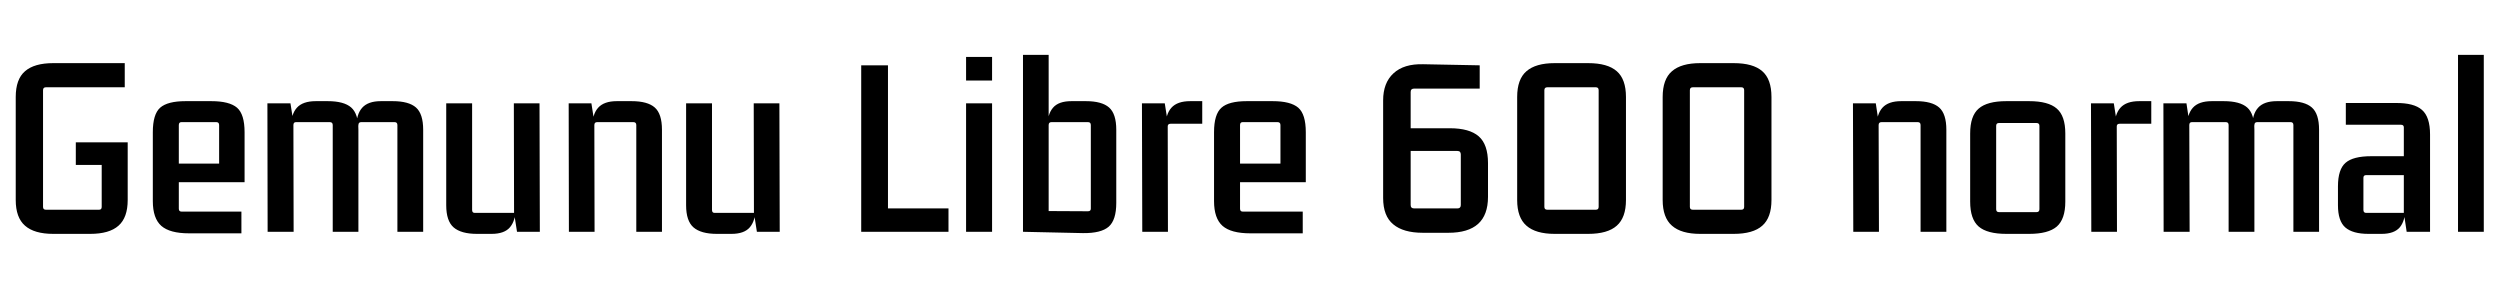 <svg xmlns="http://www.w3.org/2000/svg" xmlns:xlink="http://www.w3.org/1999/xlink" width="228.864" height="26.016"><path fill="black" d="M8.26 21.41L8.26 21.41L4.87 21.41Q3.14 21.41 2.29 20.66Q1.44 19.92 1.44 18.31L1.44 18.31L1.44 8.88Q1.44 7.25 2.29 6.52Q3.14 5.78 4.87 5.78L4.87 5.78L11.42 5.78L11.42 7.99L4.20 7.99Q3.94 7.99 3.94 8.26L3.94 8.26L3.94 18.94Q3.94 19.20 4.20 19.20L4.20 19.20L9.07 19.20Q9.31 19.20 9.31 18.94L9.31 18.94L9.31 14.69L9.60 15.10L6.94 15.10L6.94 13.03L11.69 13.03L11.69 18.31Q11.69 19.92 10.85 20.66Q10.01 21.41 8.26 21.41ZM22.10 19.37L22.10 21.36L17.30 21.36Q15.55 21.36 14.77 20.68Q13.99 19.99 13.99 18.41L13.99 18.41L13.99 12.10Q13.99 10.46 14.66 9.86Q15.34 9.26 16.99 9.26L16.99 9.26L19.34 9.26Q21 9.26 21.70 9.86Q22.39 10.46 22.39 12.10L22.39 12.10L22.39 16.68L16.08 16.68L16.08 14.98L20.06 14.98L20.06 11.45Q20.06 11.18 19.80 11.18L19.80 11.18L16.61 11.18Q16.37 11.18 16.37 11.45L16.37 11.45L16.37 19.10Q16.37 19.37 16.61 19.37L16.61 19.37L22.10 19.37ZM28.92 9.26L28.92 9.26L30 9.26Q31.49 9.26 32.15 9.84Q32.81 10.42 32.81 11.88L32.81 11.88L32.81 21.22L30.46 21.22L30.46 11.45Q30.46 11.18 30.19 11.18L30.19 11.18L27.10 11.18Q26.86 11.18 26.86 11.45L26.86 11.45L26.88 21.22L24.50 21.22L24.48 9.46L26.59 9.46L26.86 11.18L26.64 11.64Q26.64 10.46 27.18 9.86Q27.72 9.26 28.92 9.26ZM34.87 9.26L34.87 9.26L35.95 9.26Q37.42 9.26 38.08 9.84Q38.74 10.42 38.74 11.88L38.74 11.88L38.74 21.22L36.38 21.22L36.38 11.45Q36.38 11.18 36.12 11.18L36.12 11.18L33.07 11.18Q32.81 11.18 32.81 11.45L32.81 11.45L32.74 11.95L32.62 11.64Q32.62 10.46 33.16 9.86Q33.70 9.26 34.87 9.26ZM45 21.41L45 21.41L43.66 21.41Q42.22 21.41 41.53 20.82Q40.85 20.23 40.85 18.79L40.85 18.79L40.85 9.46L43.22 9.46L43.22 19.22Q43.22 19.49 43.46 19.49L43.46 19.49L47.06 19.49L47.04 9.46L49.39 9.46L49.42 21.22L47.33 21.22L47.06 19.49L47.21 19.03Q47.21 20.18 46.69 20.80Q46.18 21.41 45 21.41ZM56.47 9.26L56.47 9.26L57.82 9.26Q59.28 9.26 59.94 9.84Q60.60 10.42 60.60 11.88L60.60 11.88L60.60 21.22L58.25 21.22L58.25 11.45Q58.25 11.18 57.98 11.18L57.98 11.18L54.67 11.18Q54.41 11.18 54.41 11.45L54.41 11.45L54.43 21.22L52.08 21.22L52.06 9.46L54.14 9.46L54.41 11.18L54.22 11.64Q54.22 10.46 54.76 9.86Q55.30 9.26 56.47 9.26ZM66.96 21.41L66.96 21.41L65.62 21.41Q64.18 21.41 63.49 20.82Q62.81 20.23 62.81 18.79L62.81 18.79L62.81 9.46L65.18 9.46L65.18 19.22Q65.18 19.49 65.42 19.49L65.42 19.49L69.02 19.49L69.00 9.46L71.35 9.46L71.38 21.22L69.29 21.22L69.02 19.49L69.17 19.03Q69.17 20.18 68.65 20.80Q68.14 21.41 66.96 21.41ZM80.88 19.08L86.83 19.08L86.83 21.22L78.84 21.22L78.84 5.98L81.29 5.98L81.29 19.49L80.88 19.08ZM90.82 9.46L90.82 21.22L88.44 21.22L88.44 9.46L90.82 9.46ZM90.82 5.21L90.82 7.37L88.44 7.37L88.44 5.21L90.82 5.21ZM99.14 21.34L99.14 21.34L93.65 21.22L93.65 5.02L96.00 5.02L96.00 11.18L95.88 11.64Q95.88 10.46 96.40 9.86Q96.91 9.26 98.09 9.26L98.09 9.26L99.41 9.26Q100.87 9.26 101.53 9.84Q102.19 10.42 102.19 11.88L102.19 11.88L102.19 18.58Q102.19 20.14 101.50 20.75Q100.80 21.36 99.14 21.34ZM96.00 11.45L96.00 11.45L96.00 19.61L95.74 19.32L99.60 19.34Q99.86 19.34 99.86 19.10L99.86 19.10L99.86 11.45Q99.86 11.18 99.60 11.18L99.60 11.18L96.26 11.18Q96.00 11.18 96.00 11.45ZM108.96 9.26L108.96 9.26L110.06 9.26L110.06 11.33L107.16 11.33Q106.90 11.33 106.90 11.57L106.90 11.57L106.92 21.22L104.57 21.22L104.54 9.46L106.63 9.46L106.90 11.18L106.70 11.64Q106.70 10.46 107.24 9.86Q107.78 9.26 108.96 9.26ZM119.26 19.37L119.26 21.36L114.46 21.36Q112.70 21.36 111.92 20.68Q111.14 19.99 111.14 18.41L111.14 18.41L111.14 12.10Q111.14 10.46 111.82 9.86Q112.49 9.26 114.14 9.26L114.14 9.26L116.50 9.26Q118.15 9.26 118.85 9.86Q119.54 10.46 119.54 12.10L119.54 12.10L119.54 16.68L113.23 16.68L113.23 14.98L117.22 14.98L117.22 11.45Q117.22 11.18 116.95 11.18L116.95 11.18L113.76 11.18Q113.52 11.18 113.52 11.45L113.52 11.45L113.52 19.10Q113.52 19.37 113.76 19.37L113.76 19.37L119.26 19.37ZM132.60 21.31L132.60 21.31L130.25 21.31Q128.47 21.31 127.55 20.54Q126.62 19.78 126.62 18.12L126.62 18.12L126.62 9.19Q126.62 7.58 127.57 6.71Q128.52 5.83 130.30 5.88L130.30 5.88L135.46 5.98L135.46 8.11L129.46 8.11Q129.14 8.11 129.14 8.42L129.14 8.42L129.14 18.77Q129.14 19.08 129.46 19.08L129.46 19.08L133.42 19.08Q133.73 19.08 133.73 18.77L133.73 18.77L133.73 14.14Q133.73 13.82 133.42 13.82L133.42 13.82L128.86 13.82L128.86 11.74L132.72 11.74Q134.52 11.74 135.37 12.48Q136.22 13.22 136.22 14.93L136.22 14.93L136.22 18.02Q136.22 19.68 135.31 20.50Q134.40 21.31 132.60 21.31ZM146.09 7.99L146.09 7.99L141.65 7.99Q141.38 7.99 141.38 8.26L141.38 8.26L141.38 18.94Q141.38 19.20 141.65 19.20L141.65 19.20L146.09 19.20Q146.35 19.20 146.35 18.94L146.35 18.94L146.35 8.26Q146.35 7.99 146.09 7.99ZM138.89 18.31L138.89 18.31L138.89 8.88Q138.89 7.25 139.74 6.52Q140.59 5.78 142.32 5.78L142.32 5.78L145.39 5.78Q147.17 5.78 148.01 6.52Q148.85 7.25 148.85 8.88L148.85 8.88L148.85 18.31Q148.85 19.92 148.01 20.66Q147.17 21.41 145.39 21.41L145.39 21.41L142.32 21.41Q140.59 21.41 139.74 20.66Q138.89 19.92 138.89 18.31ZM159.41 7.99L159.41 7.99L154.97 7.99Q154.70 7.99 154.70 8.26L154.70 8.26L154.70 18.94Q154.70 19.20 154.97 19.20L154.97 19.20L159.41 19.20Q159.67 19.20 159.67 18.94L159.67 18.94L159.67 8.26Q159.67 7.99 159.41 7.99ZM152.21 18.31L152.21 18.31L152.21 8.88Q152.21 7.25 153.06 6.52Q153.91 5.78 155.64 5.78L155.64 5.78L158.71 5.78Q160.49 5.78 161.33 6.52Q162.17 7.25 162.17 8.88L162.17 8.88L162.17 18.31Q162.17 19.92 161.33 20.66Q160.49 21.41 158.71 21.41L158.71 21.41L155.64 21.41Q153.91 21.41 153.06 20.66Q152.21 19.92 152.21 18.31ZM174.05 9.26L174.05 9.26L175.39 9.26Q176.86 9.26 177.52 9.84Q178.18 10.42 178.18 11.88L178.18 11.88L178.18 21.22L175.82 21.22L175.82 11.45Q175.82 11.18 175.56 11.18L175.56 11.18L172.25 11.18Q171.98 11.18 171.98 11.45L171.98 11.45L172.01 21.22L169.66 21.22L169.63 9.46L171.72 9.46L171.98 11.18L171.79 11.64Q171.79 10.46 172.33 9.86Q172.87 9.26 174.05 9.26ZM186.43 11.26L186.43 11.26L183 11.26Q182.74 11.26 182.74 11.52L182.74 11.52L182.74 19.15Q182.74 19.42 183 19.42L183 19.42L186.43 19.42Q186.70 19.42 186.70 19.15L186.70 19.15L186.70 11.52Q186.70 11.26 186.43 11.26ZM180.36 18.46L180.36 18.46L180.36 12.22Q180.36 10.61 181.14 9.94Q181.92 9.26 183.67 9.26L183.67 9.26L185.76 9.26Q187.51 9.26 188.29 9.94Q189.07 10.61 189.07 12.22L189.07 12.22L189.07 18.46Q189.07 20.06 188.29 20.74Q187.51 21.41 185.76 21.41L185.76 21.41L183.67 21.41Q181.92 21.41 181.14 20.74Q180.36 20.06 180.36 18.46ZM195.84 9.26L195.84 9.26L196.94 9.26L196.94 11.33L194.04 11.33Q193.78 11.33 193.78 11.57L193.78 11.57L193.80 21.22L191.45 21.22L191.42 9.46L193.51 9.46L193.78 11.18L193.58 11.64Q193.58 10.46 194.12 9.86Q194.66 9.26 195.84 9.26ZM202.49 9.26L202.49 9.26L203.57 9.26Q205.06 9.26 205.72 9.84Q206.38 10.42 206.38 11.88L206.38 11.88L206.38 21.22L204.02 21.22L204.02 11.45Q204.02 11.18 203.76 11.18L203.76 11.18L200.66 11.18Q200.42 11.18 200.42 11.45L200.42 11.45L200.45 21.22L198.07 21.22L198.05 9.46L200.16 9.46L200.42 11.18L200.21 11.64Q200.21 10.46 200.75 9.86Q201.29 9.26 202.49 9.26ZM208.44 9.26L208.44 9.26L209.52 9.26Q210.98 9.26 211.64 9.84Q212.30 10.42 212.30 11.88L212.30 11.88L212.30 21.22L209.95 21.22L209.95 11.45Q209.95 11.18 209.69 11.18L209.69 11.18L206.64 11.18Q206.38 11.18 206.38 11.45L206.38 11.45L206.30 11.95L206.18 11.64Q206.18 10.46 206.72 9.86Q207.26 9.26 208.44 9.26ZM218.02 21.41L218.02 21.41L216.82 21.41Q215.38 21.41 214.70 20.82Q214.03 20.23 214.03 18.79L214.03 18.79L214.03 17.06Q214.03 15.50 214.73 14.90Q215.42 14.30 217.08 14.30L217.08 14.30L220.34 14.30L220.34 16.03L216.62 16.03Q216.36 16.03 216.36 16.27L216.36 16.27L216.36 19.22Q216.36 19.49 216.62 19.49L216.62 19.49L220.06 19.49L220.06 11.66Q220.06 11.42 219.79 11.42L219.79 11.42L214.75 11.42L214.75 9.43L219.31 9.43Q220.99 9.41 221.72 10.06Q222.46 10.70 222.46 12.31L222.46 12.31L222.46 21.22L220.32 21.22L220.06 19.49L220.20 19.03Q220.20 20.18 219.70 20.80Q219.19 21.41 218.02 21.41ZM227.38 5.02L227.38 21.22L225.02 21.22L225.02 5.02L227.38 5.02Z"/></svg>